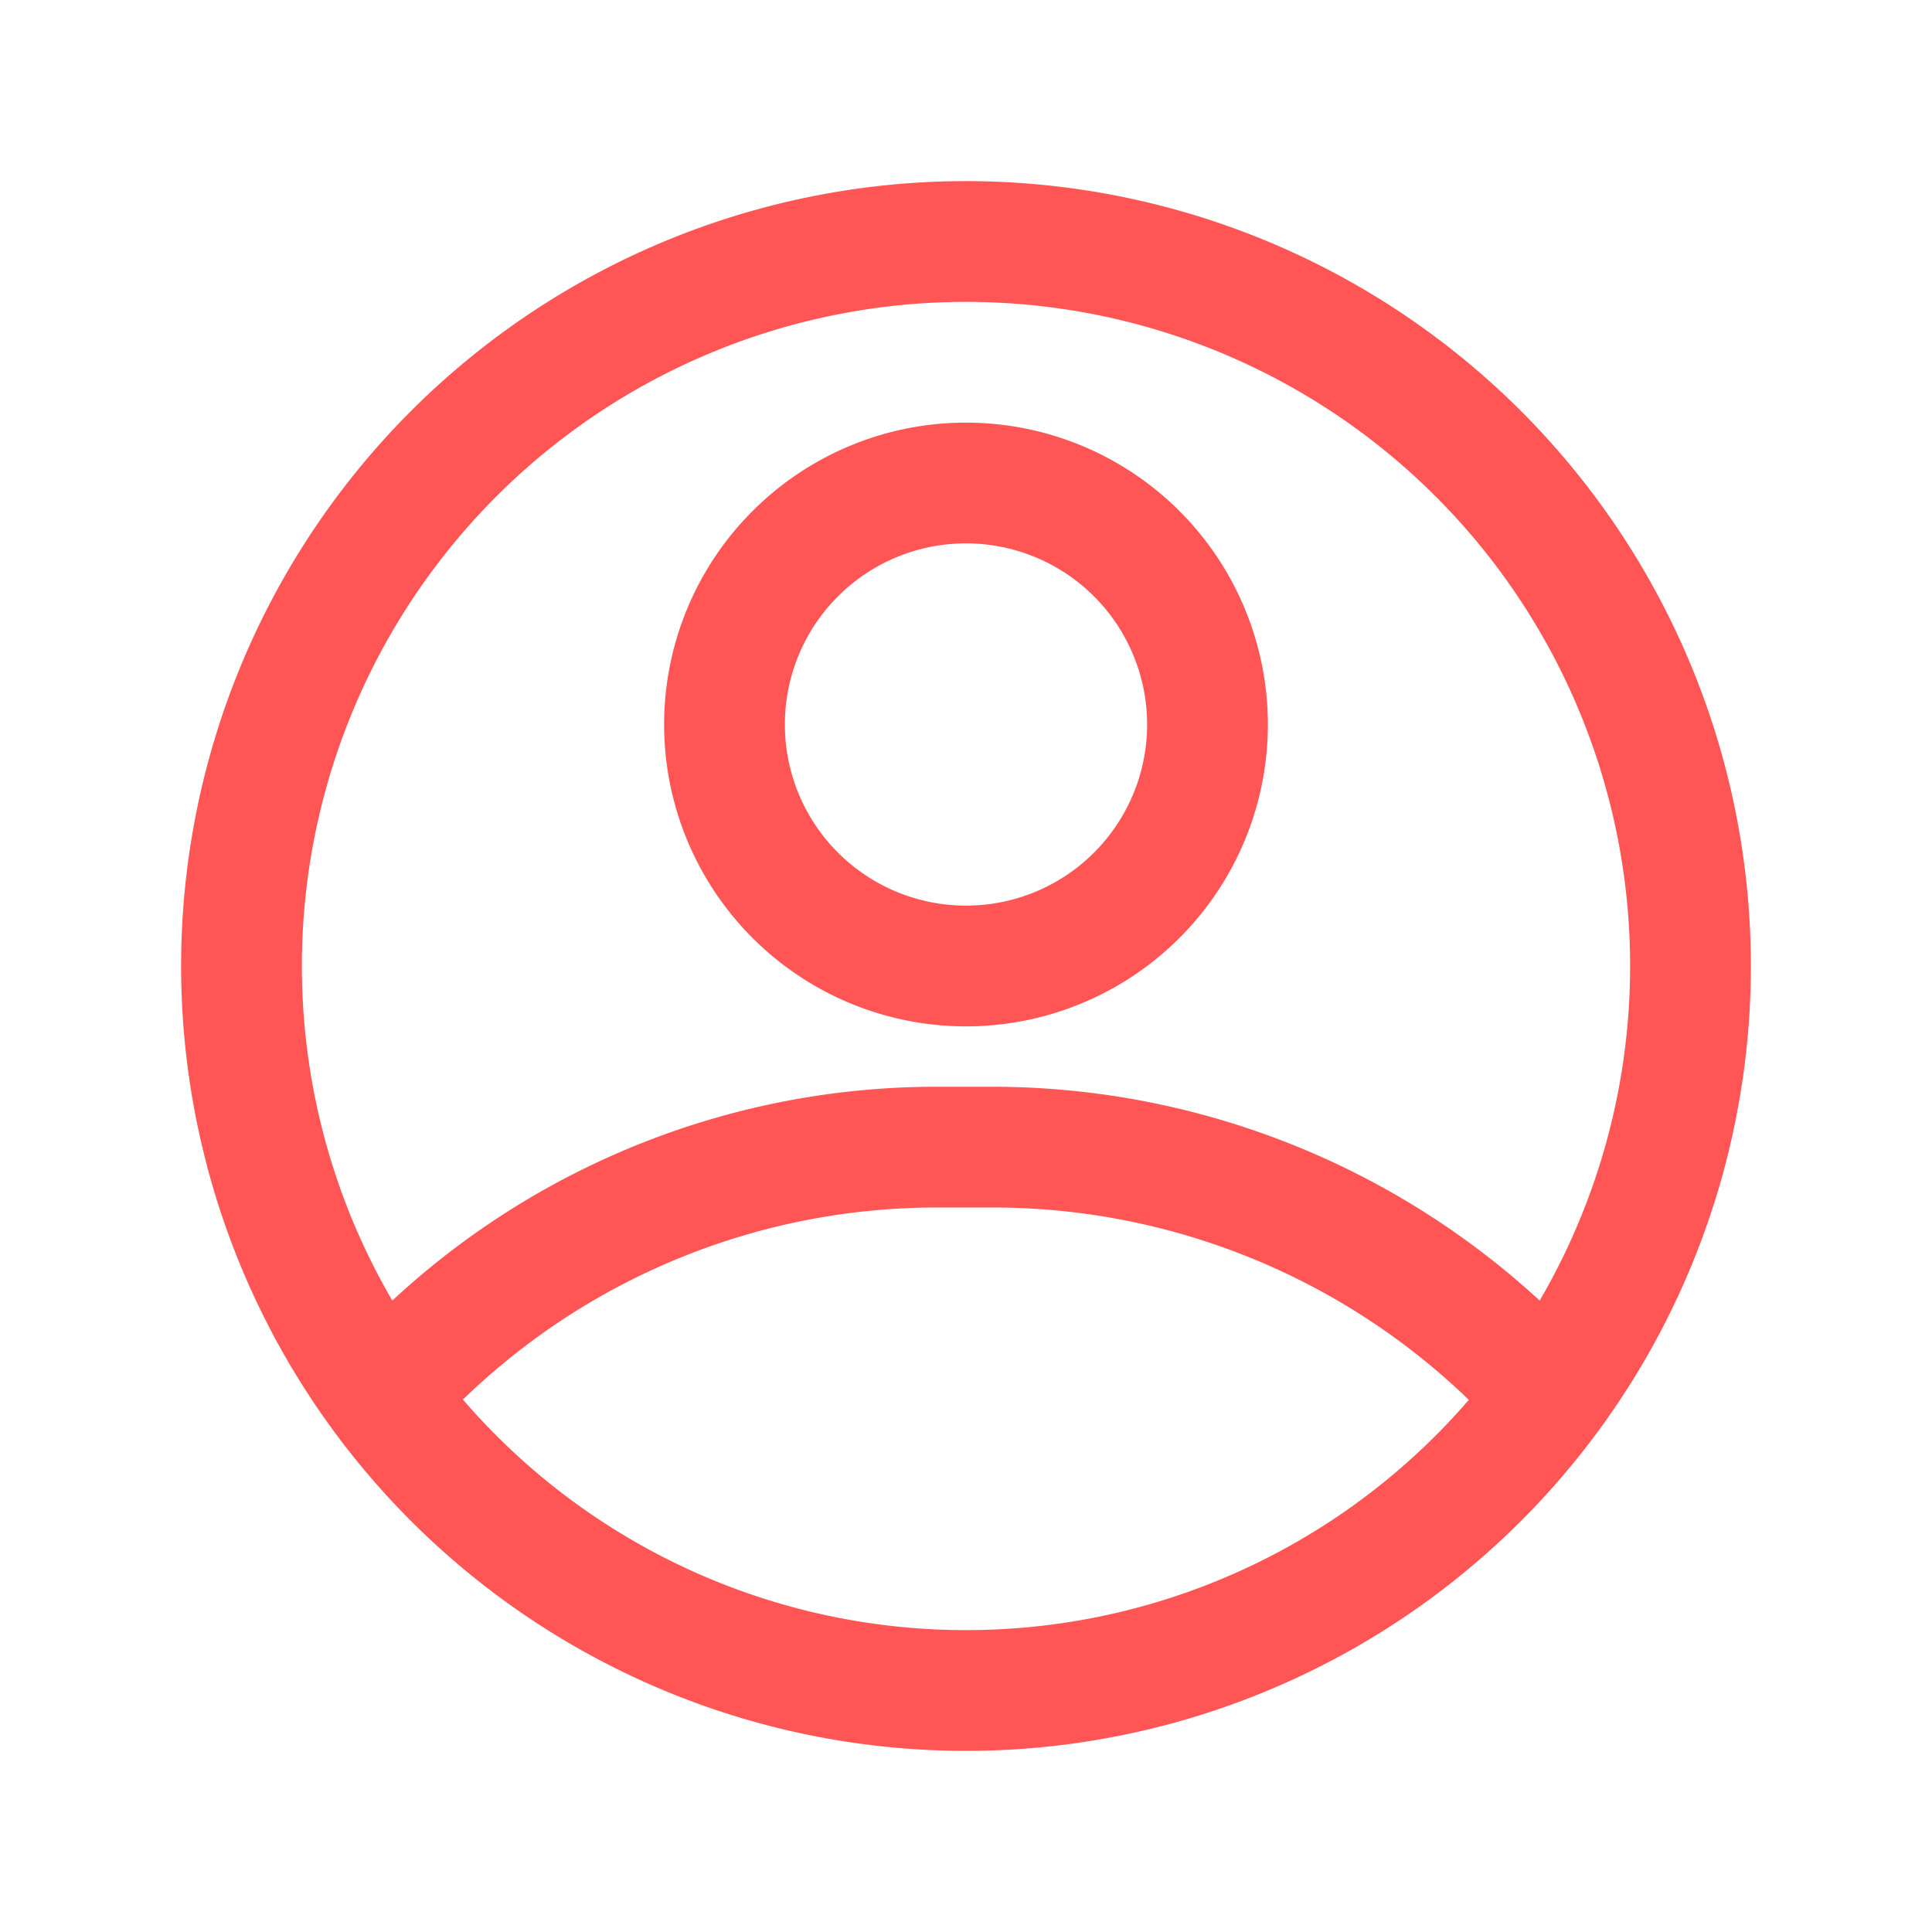 <?xml version="1.0" encoding="UTF-8" standalone="no"?>
<svg
   xmlns:dc="http://purl.org/dc/elements/1.1/"
   xmlns:cc="http://creativecommons.org/ns#"
   xmlns:rdf="http://www.w3.org/1999/02/22-rdf-syntax-ns#"
   xmlns:svg="http://www.w3.org/2000/svg"
   xmlns="http://www.w3.org/2000/svg"
   xmlns:sodipodi="http://sodipodi.sourceforge.net/DTD/sodipodi-0.dtd"
   xmlns:inkscape="http://www.inkscape.org/namespaces/inkscape"
   viewBox="0 0 32 32"
   version="1.1"
   id="svg3912"
   sodipodi:docname="profileR.svg"
   inkscape:version="0.92.4 (f8dce91, 2019-08-02)">
  <sodipodi:namedview
     pagecolor="#ffffff"
     bordercolor="#666666"
     borderopacity="1"
     objecttolerance="10"
     gridtolerance="10"
     guidetolerance="10"
     inkscape:pageopacity="0"
     inkscape:pageshadow="2"
     inkscape:window-width="1305"
     inkscape:window-height="713"
     id="namedview3914"
     showgrid="false"
     inkscape:zoom="7.375"
     inkscape:cx="16"
     inkscape:cy="16"
     inkscape:window-x="61"
     inkscape:window-y="27"
     inkscape:window-maximized="1"
     inkscape:current-layer="svg3912" />
  <defs
     id="defs3898">
    <style
       id="style3896">.cls-1{fill:none;}</style>
  </defs>
  <g
     data-name="Layer 2"
     id="Layer_2"
     style="fill:#ff5555">
    <path
       d="M16,29A13,13,0,1,1,29,16,13,13,0,0,1,16,29ZM16,5A11,11,0,1,0,27,16,11,11,0,0,0,16,5Z"
       id="path3902"
       style="fill:#ff5555" />
    <path
       d="M16,17a5,5,0,1,1,5-5A5,5,0,0,1,16,17Zm0-8a3,3,0,1,0,3,3A3,3,0,0,0,16,9Z"
       id="path3904"
       style="fill:#ff5555" />
    <path
       d="M25.55,24a1,1,0,0,1-.74-.32A11.35,11.35,0,0,0,16.46,20h-.92a11.27,11.27,0,0,0-7.85,3.16,1,1,0,0,1-1.38-1.44A13.24,13.24,0,0,1,15.54,18h.92a13.39,13.39,0,0,1,9.82,4.32A1,1,0,0,1,25.55,24Z"
       id="path3906"
       style="fill:#ff5555" />
  </g>
  <g
     id="frame">
    <rect
       class="cls-1"
       height="32"
       width="32"
       id="rect3909" />
  </g>
</svg>

